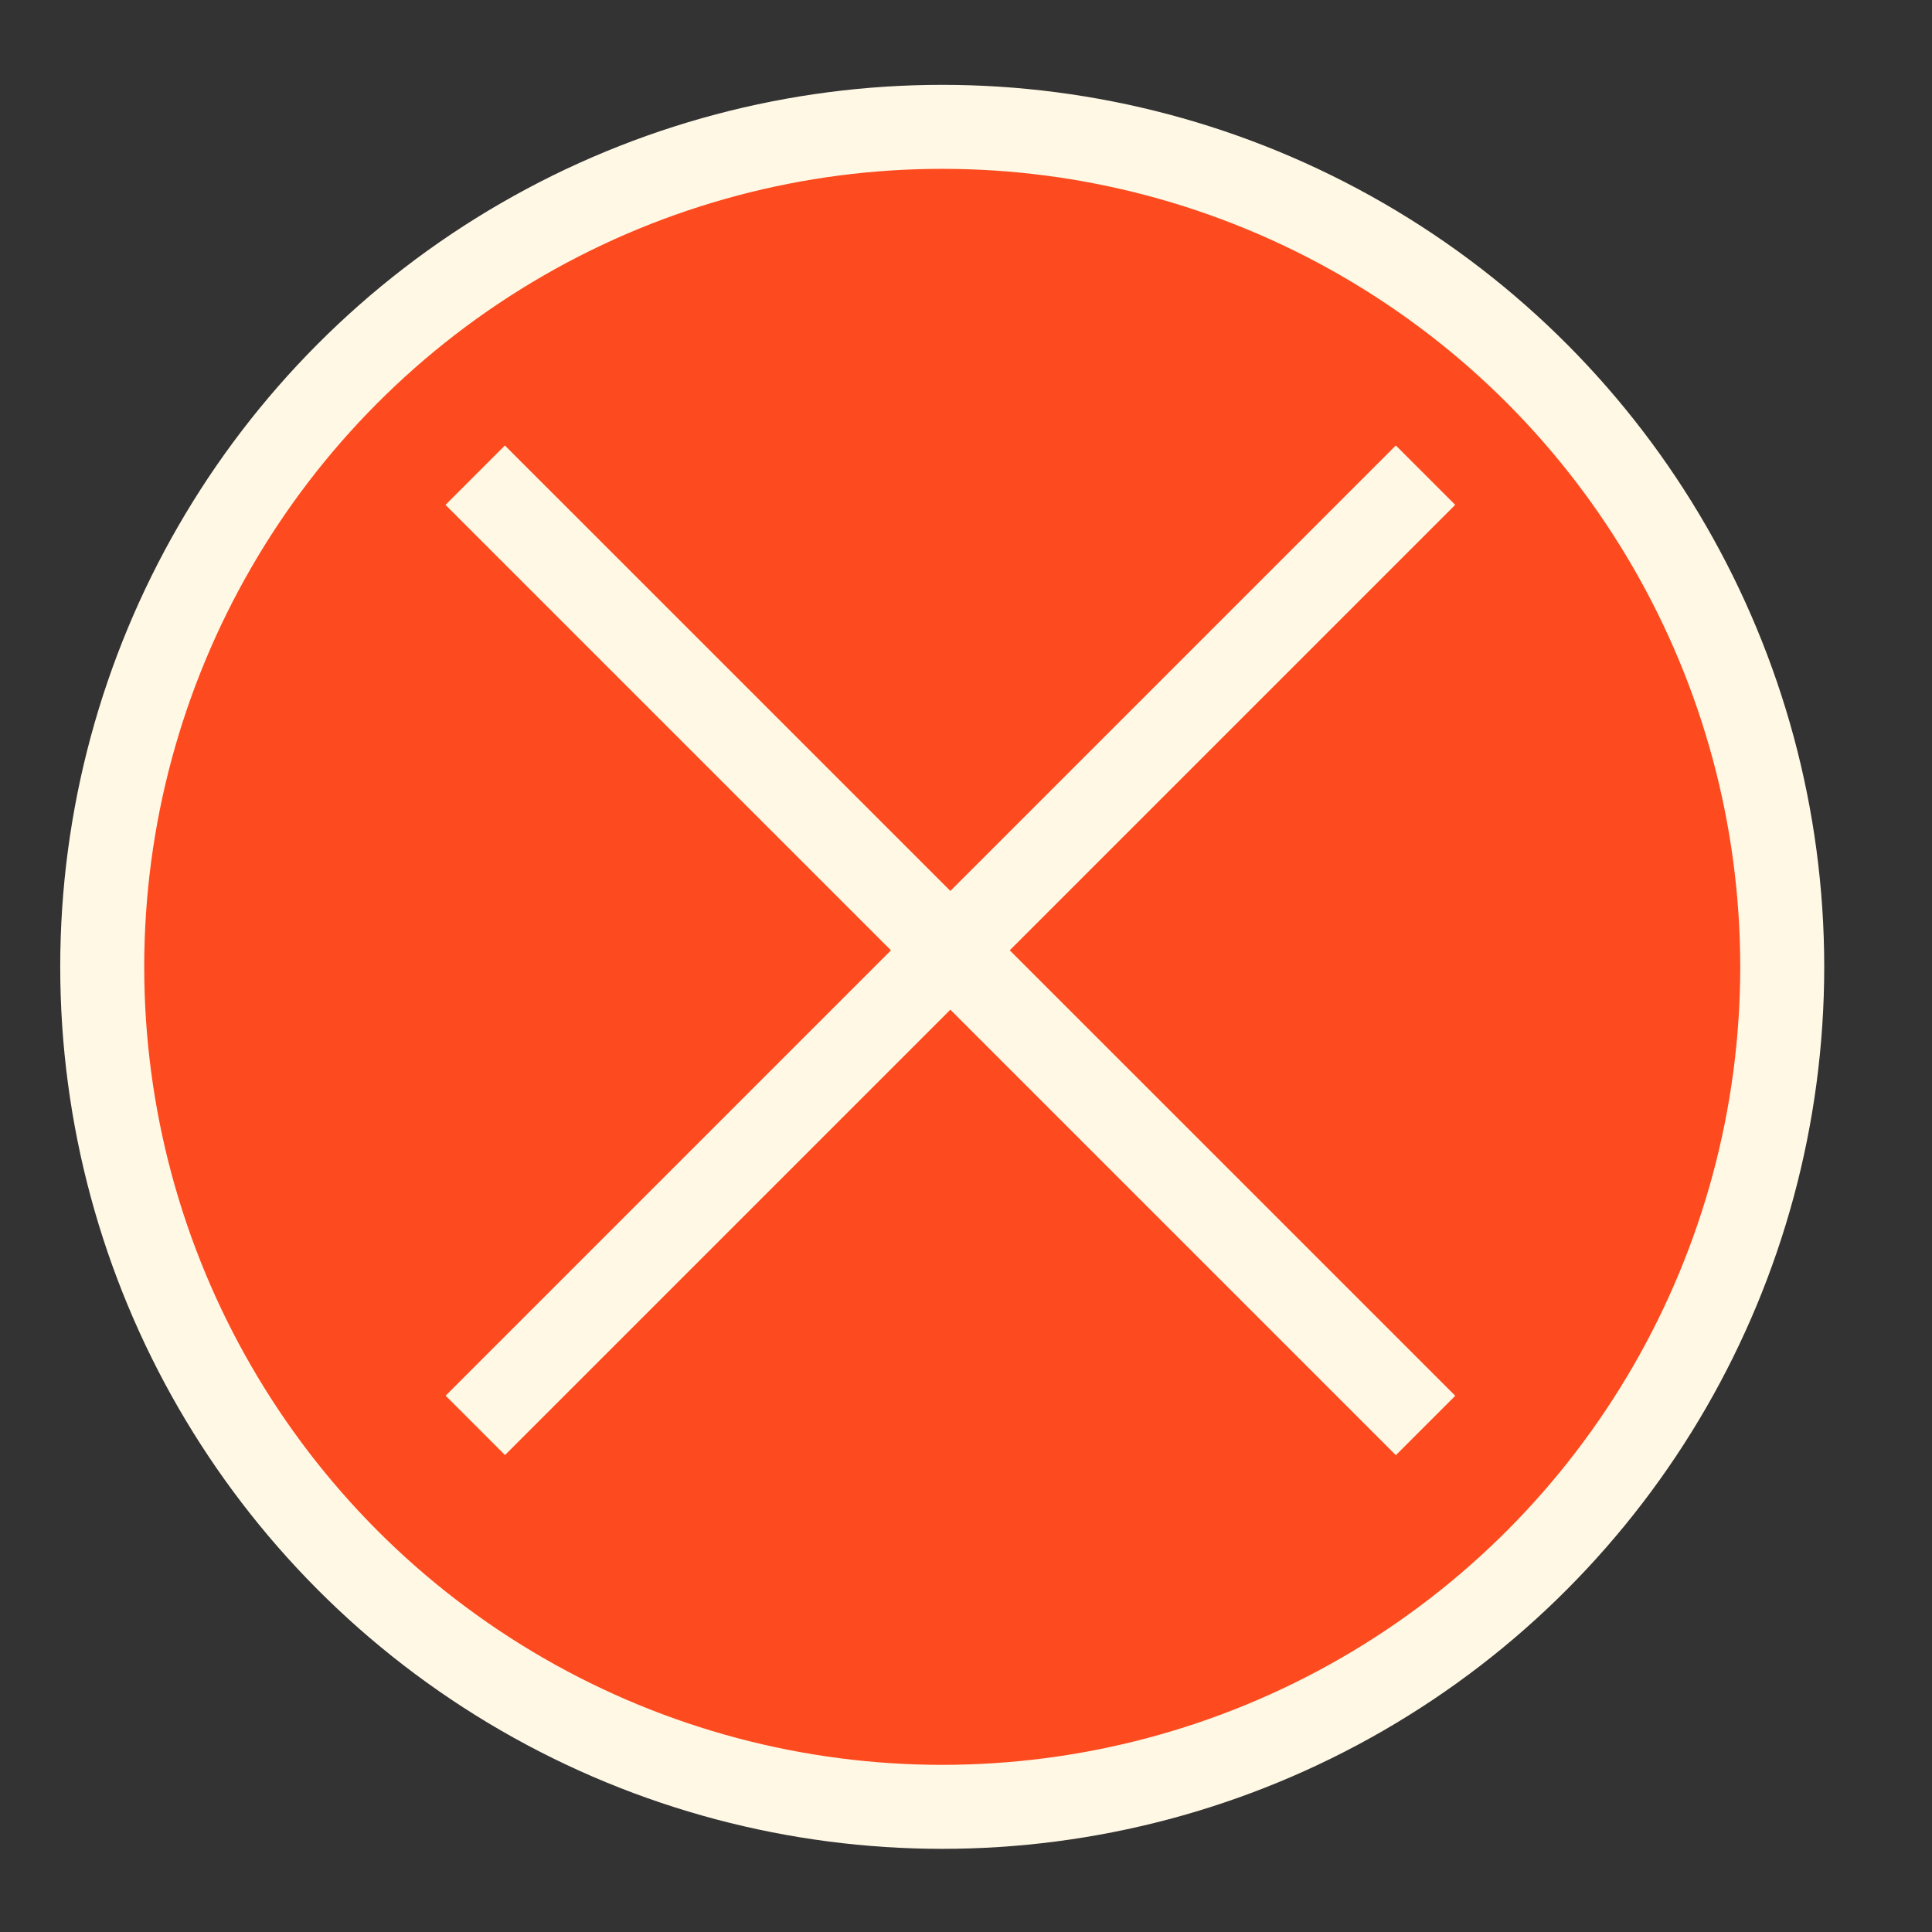 <svg width="23" height="23" viewBox="0 0 23 23" fill="none" xmlns="http://www.w3.org/2000/svg">
<rect x="0" y="0" width="23" height="23" fill="#333333" stroke="none"/>
<circle cx="11.217" cy="11.51" r="10" fill="#FD4A1E" stroke="#FEF8E5"/>
<line x1="16.971" y1="16.97" x2="5.657" y2="5.657" stroke="#FEF8E5"/>
<line y1="-0.5" x2="16" y2="-0.5" transform="matrix(-0.707 0.707 0.707 0.707 17.324 6.01)" stroke="#FEF8E5"/>
</svg>

